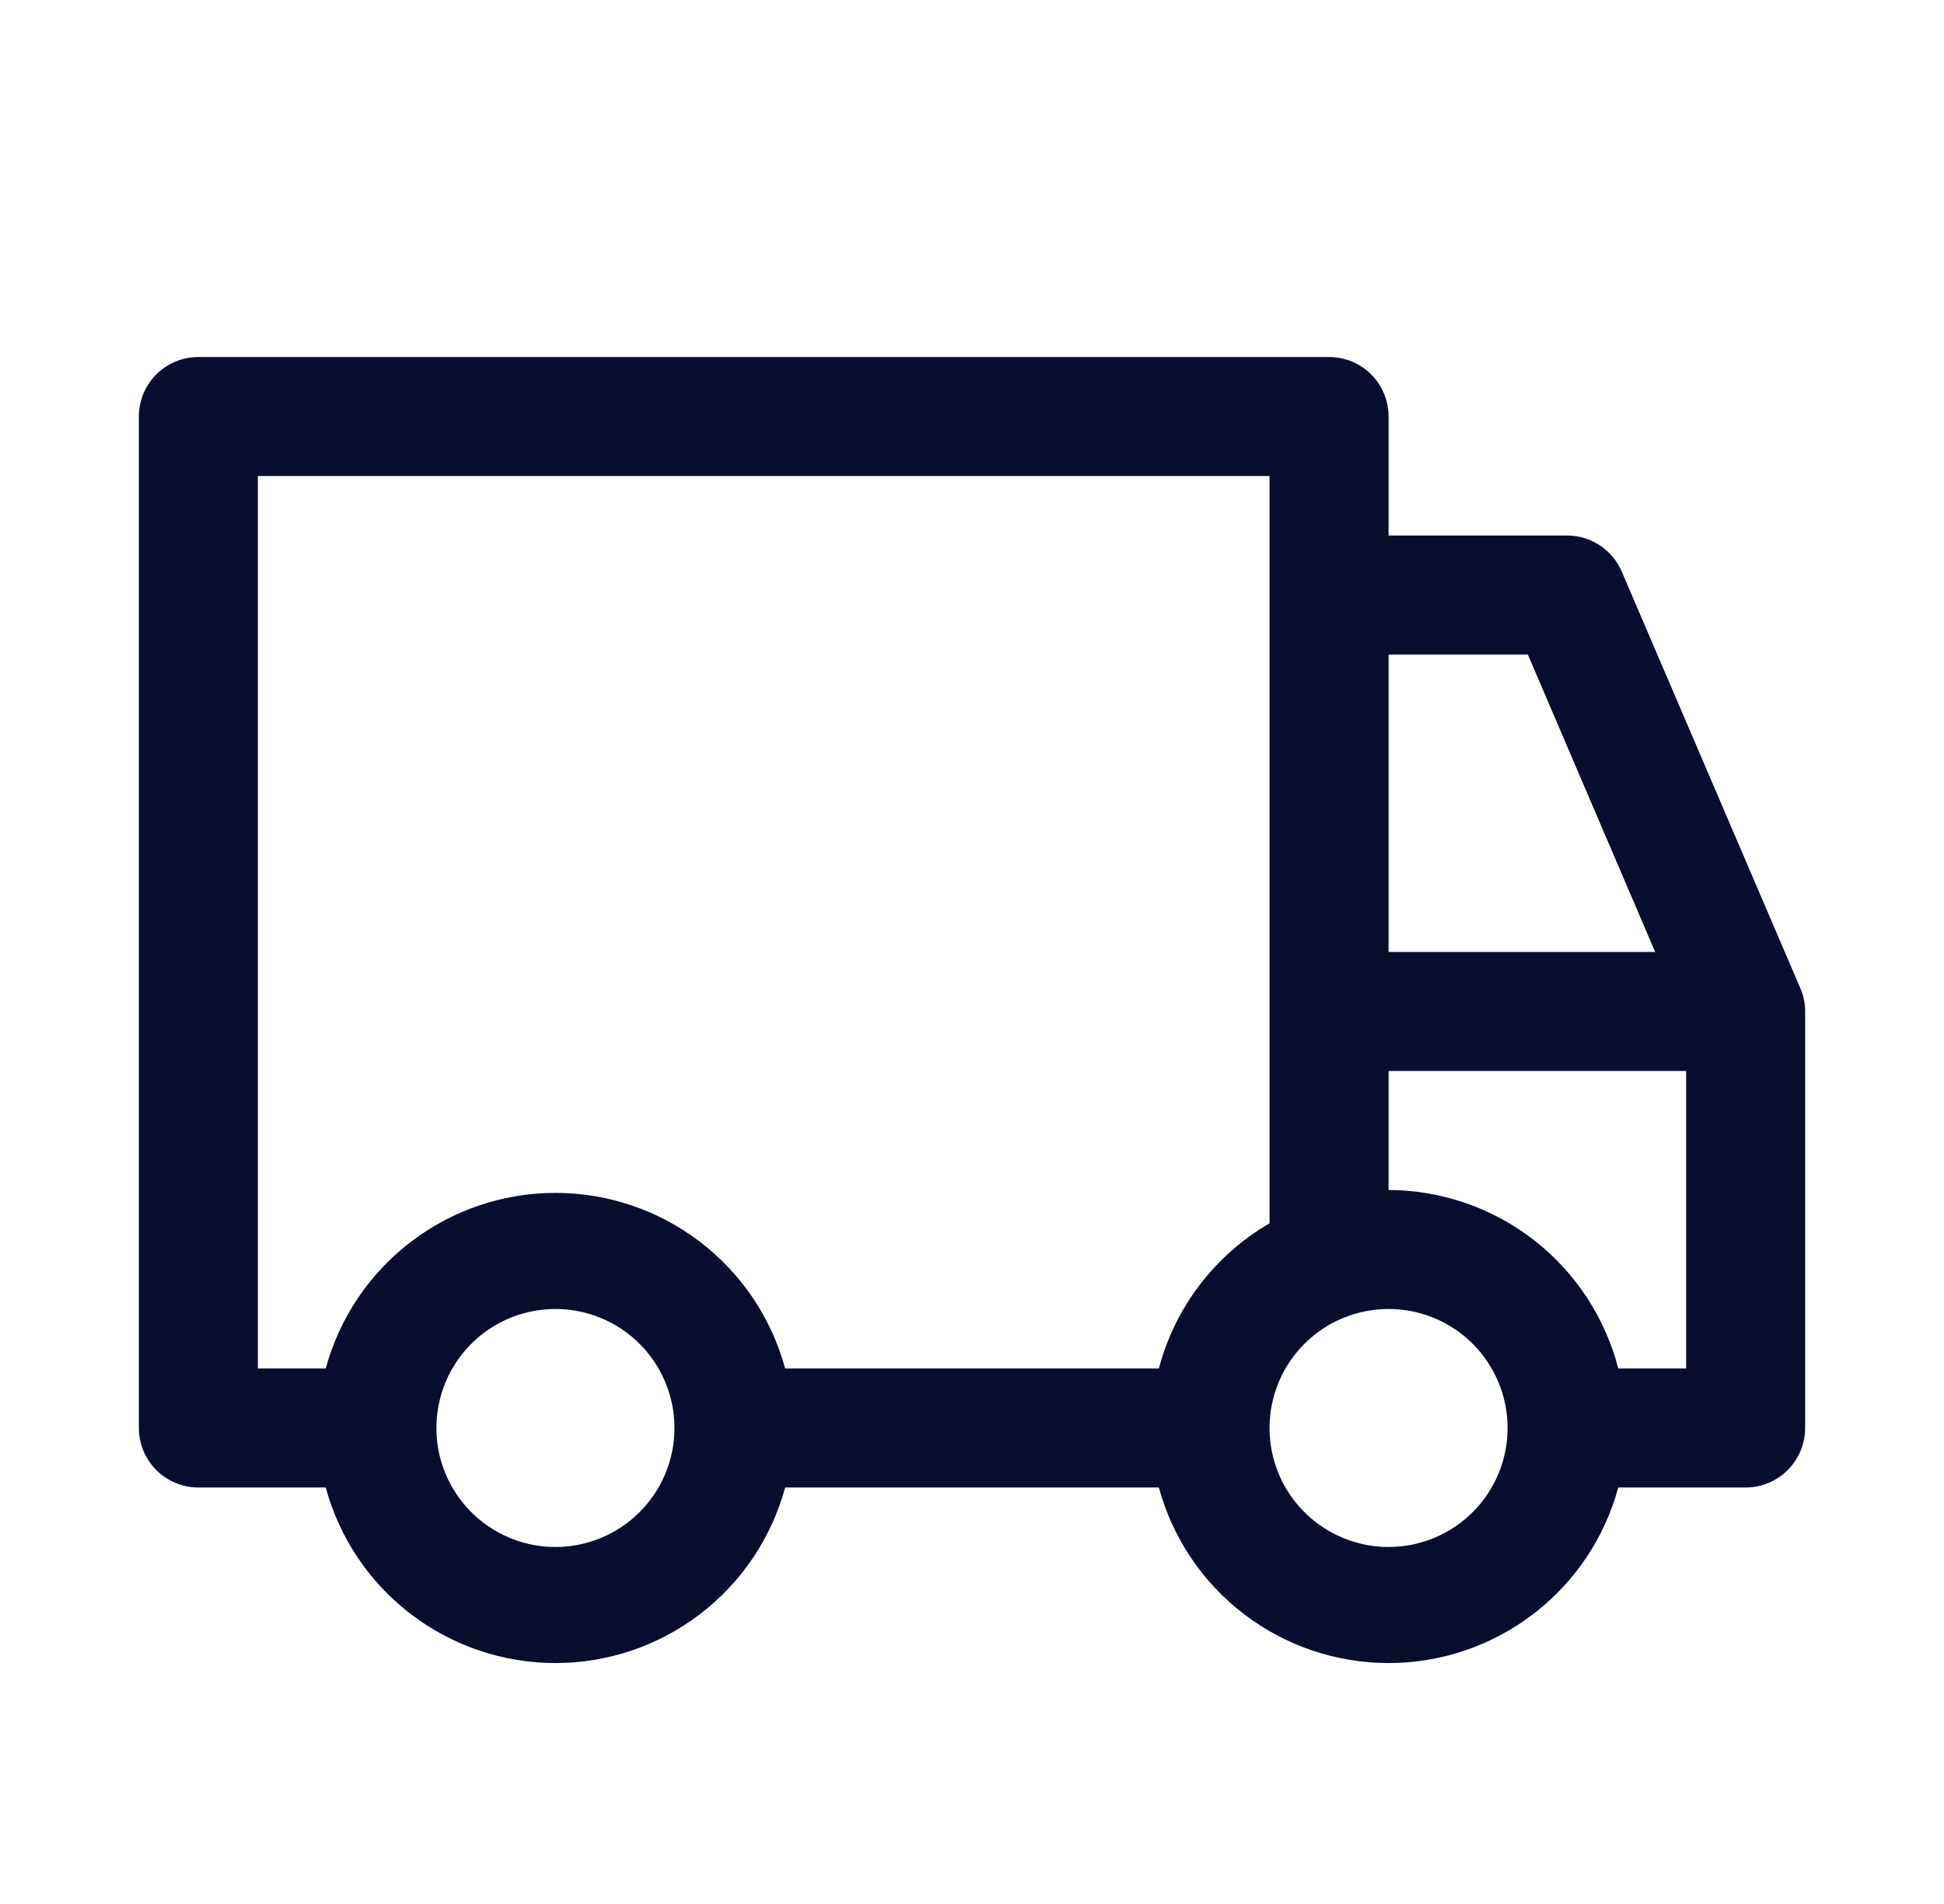 <svg width="49" height="48" viewBox="0 0 49 48" fill="none" xmlns="http://www.w3.org/2000/svg">
<path d="M45.38 24.915L40.88 14.415C40.765 14.144 40.573 13.912 40.328 13.75C40.082 13.587 39.794 13.5 39.5 13.5H35V10.5C35 10.102 34.842 9.721 34.561 9.439C34.279 9.158 33.898 9 33.5 9H5C4.602 9 4.221 9.158 3.939 9.439C3.658 9.721 3.5 10.102 3.5 10.5V36C3.5 36.398 3.658 36.779 3.939 37.061C4.221 37.342 4.602 37.5 5 37.5H8.21C8.555 38.771 9.309 39.893 10.356 40.693C11.402 41.493 12.683 41.926 14 41.926C15.317 41.926 16.598 41.493 17.644 40.693C18.691 39.893 19.445 38.771 19.79 37.5H29.21C29.555 38.771 30.309 39.893 31.356 40.693C32.402 41.493 33.683 41.926 35 41.926C36.317 41.926 37.598 41.493 38.644 40.693C39.691 39.893 40.445 38.771 40.79 37.5H44C44.398 37.5 44.779 37.342 45.061 37.061C45.342 36.779 45.5 36.398 45.5 36V25.5C45.5 25.299 45.459 25.1 45.38 24.915ZM35 16.5H38.51L41.72 24H35V16.5ZM14 39C13.407 39 12.827 38.824 12.333 38.494C11.84 38.165 11.455 37.696 11.228 37.148C11.001 36.6 10.942 35.997 11.058 35.415C11.173 34.833 11.459 34.298 11.879 33.879C12.298 33.459 12.833 33.173 13.415 33.058C13.997 32.942 14.6 33.001 15.148 33.228C15.696 33.455 16.165 33.84 16.494 34.333C16.824 34.827 17 35.407 17 36C17 36.796 16.684 37.559 16.121 38.121C15.559 38.684 14.796 39 14 39ZM29.21 34.5H19.79C19.445 33.229 18.691 32.107 17.644 31.307C16.598 30.507 15.317 30.073 14 30.073C12.683 30.073 11.402 30.507 10.356 31.307C9.309 32.107 8.555 33.229 8.21 34.5H6.5V12H32V30.84C31.317 31.236 30.719 31.764 30.24 32.392C29.761 33.02 29.411 33.736 29.21 34.5ZM35 39C34.407 39 33.827 38.824 33.333 38.494C32.84 38.165 32.455 37.696 32.228 37.148C32.001 36.6 31.942 35.997 32.058 35.415C32.173 34.833 32.459 34.298 32.879 33.879C33.298 33.459 33.833 33.173 34.415 33.058C34.997 32.942 35.6 33.001 36.148 33.228C36.696 33.455 37.165 33.84 37.494 34.333C37.824 34.827 38 35.407 38 36C38 36.796 37.684 37.559 37.121 38.121C36.559 38.684 35.796 39 35 39ZM42.5 34.5H40.79C40.458 33.215 39.71 32.077 38.663 31.262C37.615 30.448 36.327 30.004 35 30V27H42.5V34.5Z" fill="#0A0E2E"/>
</svg>
